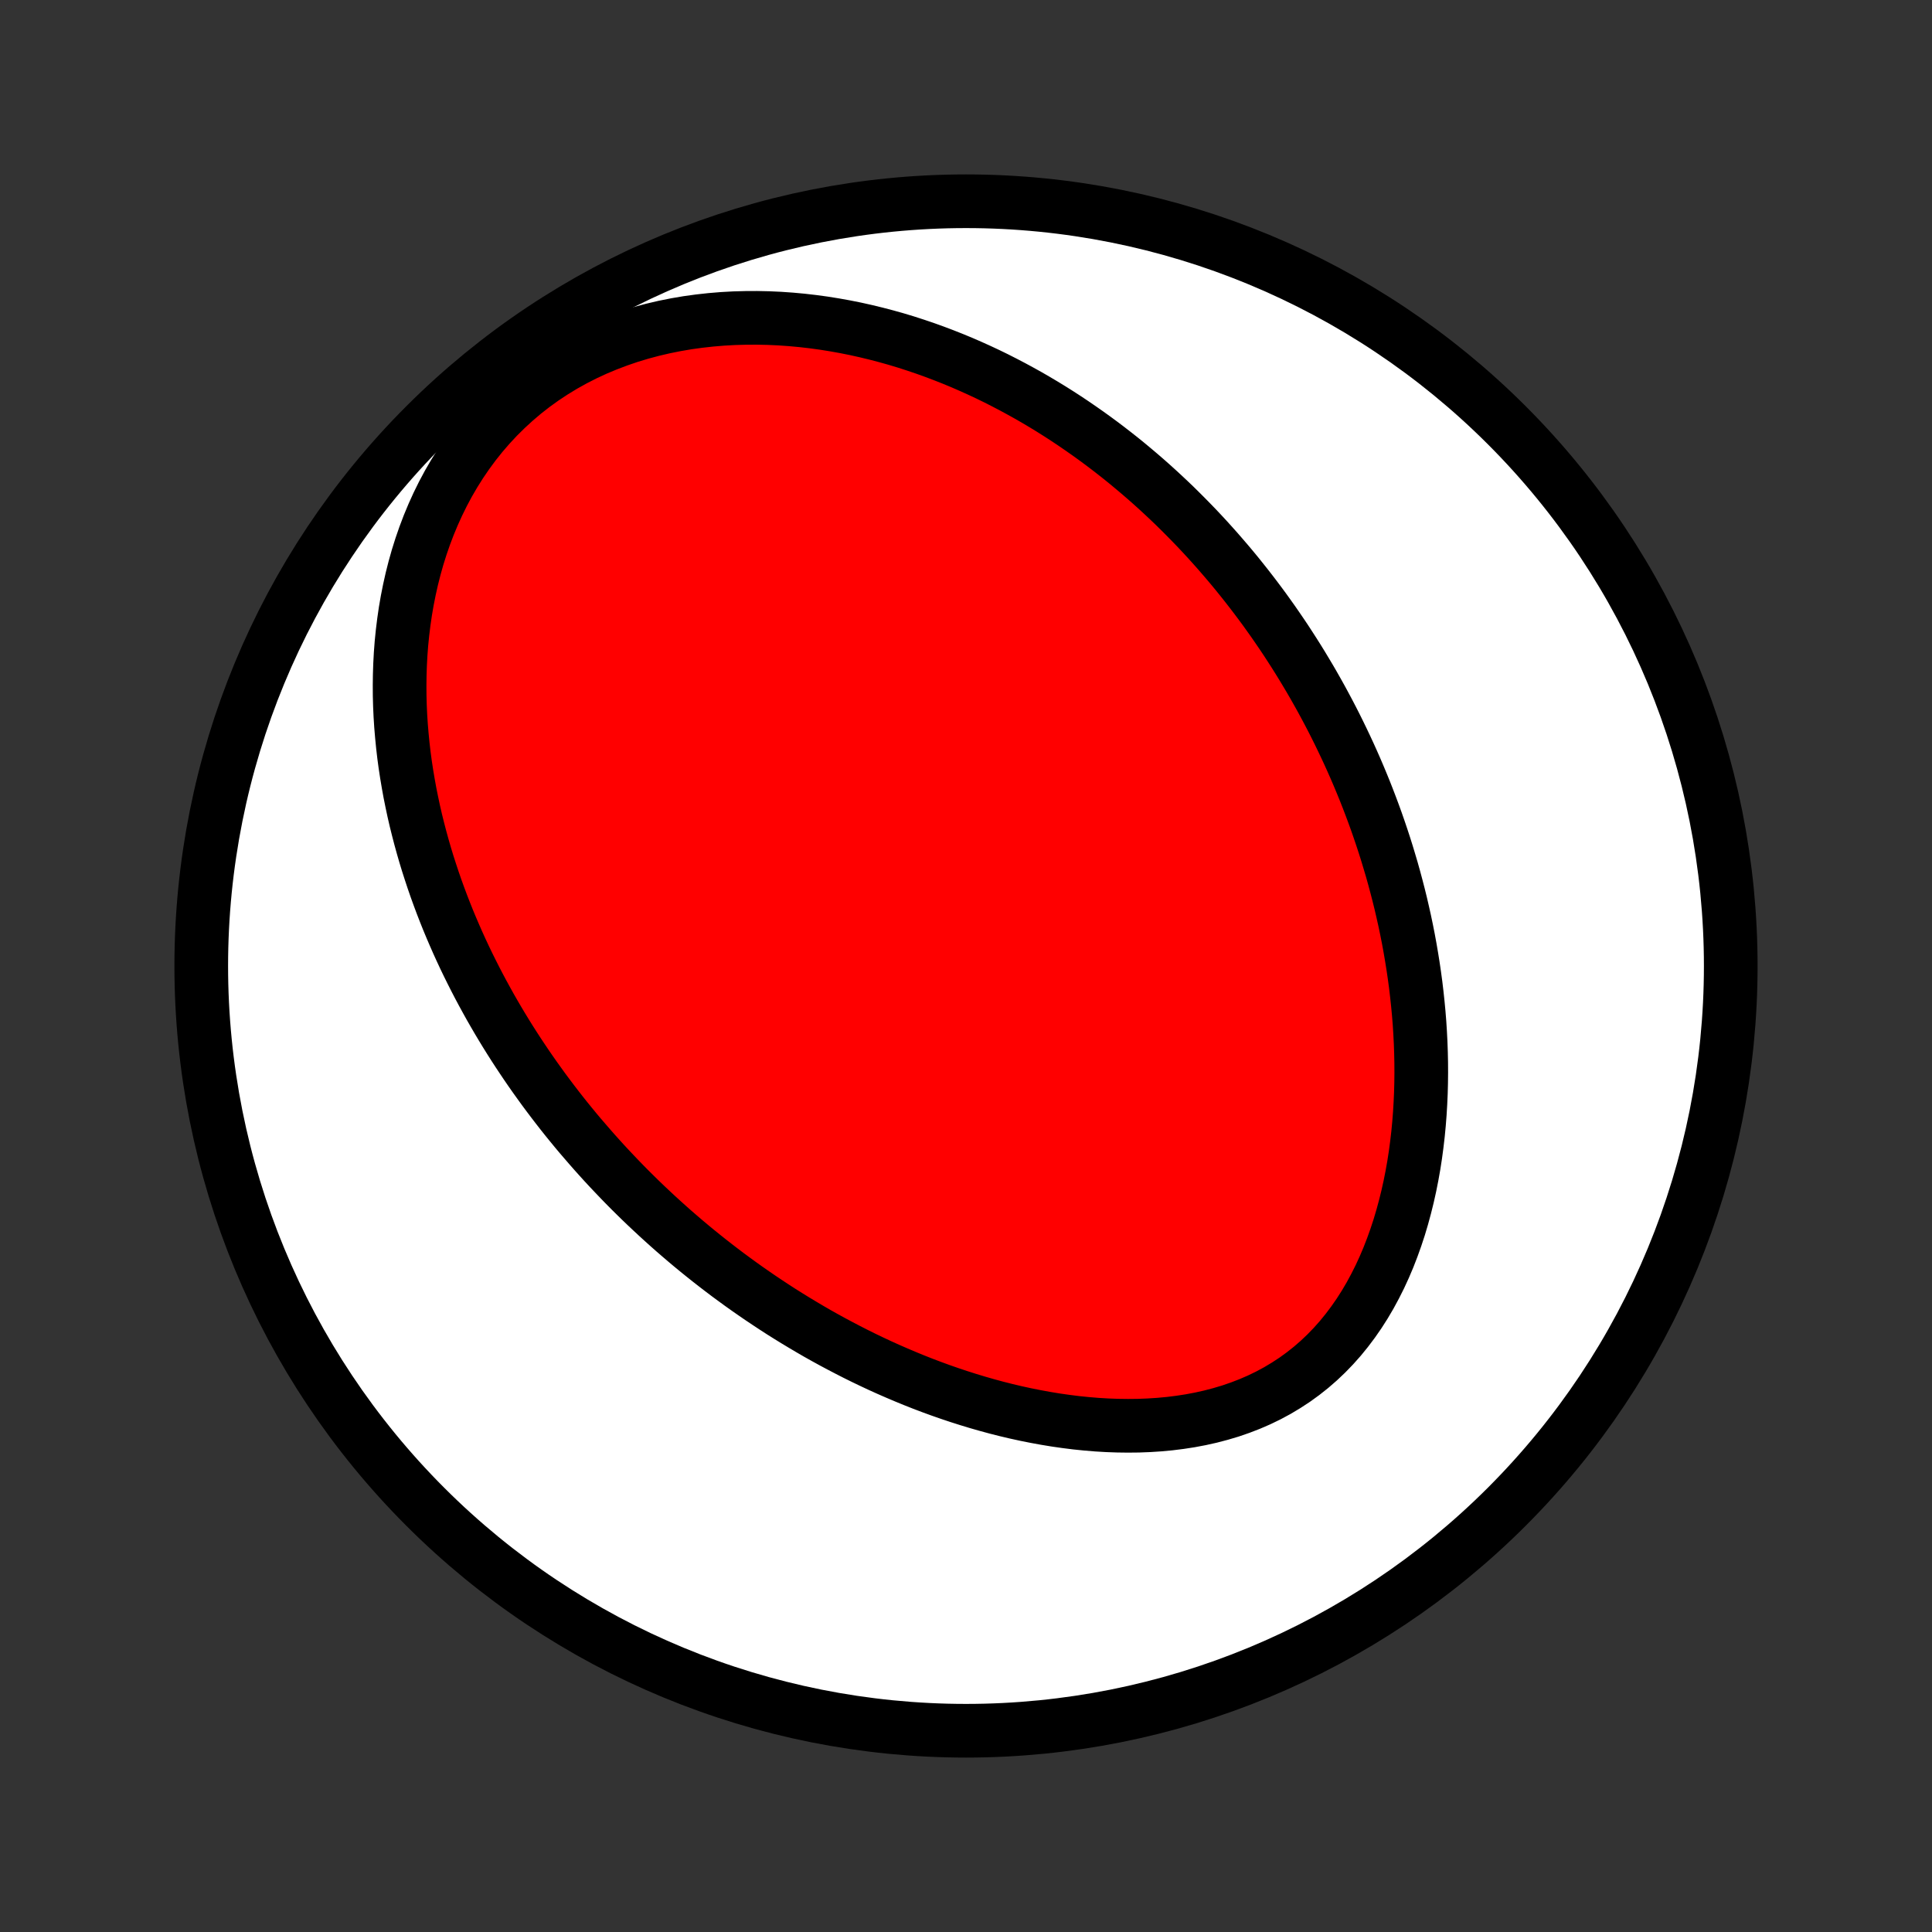 <?xml version="1.0" encoding="utf-8" standalone="no"?>
<!DOCTYPE svg PUBLIC "-//W3C//DTD SVG 1.1//EN"
  "http://www.w3.org/Graphics/SVG/1.1/DTD/svg11.dtd">
<!-- Created with matplotlib (http://matplotlib.org/) -->
<svg height="72pt" version="1.1" viewBox="0 0 72 72" width="72pt" xmlns="http://www.w3.org/2000/svg" xmlns:xlink="http://www.w3.org/1999/xlink">
 <rect x="0" y="0" width="72" height="72" fill="#333333" stroke="none"/>
 <defs>
  <style type="text/css">
*{stroke-linecap:butt;stroke-linejoin:round;}
  </style>
 </defs>
 <g id="figure_1">
  <g id="patch_1">
   <path d="
M0 72
L72 72
L72 0
L0 0
z
" style="fill:none;"/>
  </g>
  <g id="axes_1">
   <g id="PatchCollection_1">
    <defs>
     <path d="
M36 -7.5
C43.558 -7.5 50.808 -10.503 56.153 -15.848
C61.497 -21.192 64.5 -28.442 64.5 -36
C64.5 -43.558 61.497 -50.808 56.153 -56.153
C50.808 -61.497 43.558 -64.5 36 -64.5
C28.442 -64.5 21.192 -61.497 15.848 -56.153
C10.503 -50.808 7.5 -43.558 7.5 -36
C7.5 -28.442 10.503 -21.192 15.848 -15.848
C21.192 -10.503 28.442 -7.5 36 -7.5
z
" id="C0_0_a811fe30f3"/>
     <path d="
M21.98 -29.26
L22.161 -29.054
L22.344 -28.85
L22.528 -28.647
L22.715 -28.446
L22.904 -28.246
L23.094 -28.047
L23.286 -27.849
L23.48 -27.653
L23.677 -27.458
L23.875 -27.264
L24.075 -27.072
L24.278 -26.881
L24.483 -26.69
L24.69 -26.501
L24.899 -26.313
L25.11 -26.126
L25.324 -25.941
L25.54 -25.756
L25.759 -25.572
L25.98 -25.39
L26.204 -25.209
L26.431 -25.028
L26.66 -24.849
L26.892 -24.671
L27.126 -24.494
L27.364 -24.319
L27.604 -24.144
L27.847 -23.971
L28.094 -23.799
L28.343 -23.628
L28.596 -23.459
L28.852 -23.29
L29.11 -23.123
L29.373 -22.958
L29.639 -22.794
L29.908 -22.632
L30.18 -22.471
L30.456 -22.311
L30.736 -22.154
L31.02 -21.998
L31.307 -21.845
L31.598 -21.693
L31.892 -21.543
L32.191 -21.395
L32.493 -21.25
L32.799 -21.107
L33.109 -20.967
L33.423 -20.83
L33.741 -20.695
L34.063 -20.563
L34.389 -20.434
L34.719 -20.309
L35.053 -20.187
L35.391 -20.069
L35.732 -19.955
L36.078 -19.845
L36.427 -19.739
L36.78 -19.638
L37.137 -19.541
L37.497 -19.45
L37.861 -19.364
L38.228 -19.284
L38.598 -19.21
L38.971 -19.142
L39.347 -19.08
L39.726 -19.026
L40.107 -18.978
L40.489 -18.939
L40.874 -18.907
L41.261 -18.884
L41.648 -18.87
L42.036 -18.865
L42.425 -18.869
L42.813 -18.884
L43.201 -18.909
L43.588 -18.945
L43.973 -18.993
L44.356 -19.052
L44.737 -19.124
L45.114 -19.208
L45.487 -19.306
L45.856 -19.416
L46.219 -19.541
L46.576 -19.679
L46.927 -19.831
L47.271 -19.998
L47.607 -20.179
L47.934 -20.375
L48.253 -20.584
L48.562 -20.808
L48.861 -21.045
L49.15 -21.296
L49.428 -21.56
L49.695 -21.836
L49.951 -22.124
L50.195 -22.424
L50.428 -22.734
L50.65 -23.054
L50.86 -23.383
L51.059 -23.721
L51.246 -24.067
L51.423 -24.419
L51.588 -24.778
L51.743 -25.143
L51.886 -25.512
L52.02 -25.886
L52.144 -26.263
L52.257 -26.643
L52.361 -27.026
L52.456 -27.41
L52.542 -27.796
L52.619 -28.183
L52.688 -28.571
L52.748 -28.958
L52.8 -29.346
L52.845 -29.732
L52.882 -30.118
L52.912 -30.503
L52.935 -30.886
L52.952 -31.267
L52.962 -31.647
L52.966 -32.025
L52.964 -32.4
L52.956 -32.772
L52.943 -33.142
L52.924 -33.51
L52.901 -33.874
L52.872 -34.236
L52.838 -34.595
L52.8 -34.95
L52.758 -35.303
L52.711 -35.652
L52.66 -35.998
L52.605 -36.341
L52.547 -36.68
L52.485 -37.017
L52.419 -37.35
L52.35 -37.68
L52.277 -38.006
L52.202 -38.33
L52.123 -38.65
L52.041 -38.967
L51.957 -39.28
L51.87 -39.591
L51.779 -39.898
L51.687 -40.203
L51.592 -40.504
L51.494 -40.803
L51.394 -41.098
L51.292 -41.391
L51.187 -41.68
L51.08 -41.967
L50.971 -42.251
L50.86 -42.533
L50.746 -42.812
L50.631 -43.088
L50.514 -43.361
L50.394 -43.633
L50.273 -43.901
L50.149 -44.168
L50.024 -44.431
L49.897 -44.693
L49.768 -44.953
L49.637 -45.21
L49.504 -45.465
L49.369 -45.718
L49.233 -45.969
L49.094 -46.218
L48.954 -46.465
L48.812 -46.71
L48.667 -46.953
L48.522 -47.194
L48.374 -47.434
L48.224 -47.672
L48.072 -47.908
L47.919 -48.143
L47.763 -48.376
L47.605 -48.607
L47.446 -48.837
L47.284 -49.065
L47.121 -49.292
L46.955 -49.517
L46.787 -49.741
L46.617 -49.963
L46.445 -50.184
L46.27 -50.404
L46.094 -50.623
L45.915 -50.84
L45.733 -51.056
L45.549 -51.27
L45.363 -51.484
L45.174 -51.696
L44.983 -51.907
L44.789 -52.117
L44.593 -52.325
L44.393 -52.532
L44.191 -52.738
L43.986 -52.943
L43.779 -53.147
L43.568 -53.349
L43.354 -53.55
L43.137 -53.75
L42.917 -53.949
L42.694 -54.146
L42.467 -54.342
L42.237 -54.536
L42.004 -54.73
L41.767 -54.922
L41.526 -55.112
L41.282 -55.301
L41.034 -55.488
L40.783 -55.673
L40.527 -55.857
L40.267 -56.039
L40.003 -56.22
L39.736 -56.398
L39.463 -56.575
L39.187 -56.749
L38.906 -56.921
L38.621 -57.09
L38.331 -57.258
L38.036 -57.422
L37.737 -57.584
L37.433 -57.743
L37.124 -57.9
L36.81 -58.053
L36.492 -58.202
L36.168 -58.348
L35.839 -58.491
L35.505 -58.629
L35.166 -58.763
L34.822 -58.893
L34.472 -59.019
L34.117 -59.139
L33.758 -59.255
L33.393 -59.365
L33.022 -59.469
L32.647 -59.567
L32.267 -59.659
L31.881 -59.745
L31.491 -59.823
L31.096 -59.894
L30.696 -59.958
L30.291 -60.013
L29.883 -60.06
L29.47 -60.098
L29.053 -60.127
L28.633 -60.146
L28.21 -60.155
L27.783 -60.153
L27.355 -60.141
L26.923 -60.117
L26.491 -60.081
L26.057 -60.033
L25.622 -59.973
L25.188 -59.899
L24.754 -59.812
L24.322 -59.711
L23.891 -59.596
L23.464 -59.467
L23.04 -59.322
L22.62 -59.163
L22.206 -58.99
L21.798 -58.801
L21.397 -58.597
L21.004 -58.378
L20.62 -58.144
L20.245 -57.896
L19.881 -57.634
L19.528 -57.358
L19.187 -57.068
L18.858 -56.766
L18.541 -56.452
L18.239 -56.127
L17.949 -55.791
L17.674 -55.446
L17.413 -55.091
L17.166 -54.729
L16.933 -54.359
L16.714 -53.983
L16.509 -53.6
L16.318 -53.213
L16.141 -52.822
L15.977 -52.428
L15.826 -52.03
L15.688 -51.631
L15.562 -51.23
L15.449 -50.828
L15.347 -50.425
L15.257 -50.023
L15.177 -49.621
L15.108 -49.22
L15.05 -48.821
L15.001 -48.423
L14.961 -48.027
L14.931 -47.633
L14.91 -47.242
L14.897 -46.853
L14.892 -46.467
L14.894 -46.084
L14.904 -45.705
L14.921 -45.329
L14.945 -44.956
L14.976 -44.587
L15.012 -44.222
L15.054 -43.86
L15.102 -43.503
L15.156 -43.149
L15.215 -42.799
L15.278 -42.452
L15.347 -42.11
L15.419 -41.772
L15.496 -41.437
L15.578 -41.107
L15.663 -40.78
L15.752 -40.457
L15.844 -40.138
L15.94 -39.823
L16.04 -39.512
L16.142 -39.204
L16.247 -38.9
L16.356 -38.599
L16.467 -38.302
L16.581 -38.008
L16.697 -37.718
L16.816 -37.432
L16.938 -37.148
L17.061 -36.868
L17.187 -36.591
L17.315 -36.317
L17.445 -36.047
L17.578 -35.779
L17.712 -35.514
L17.848 -35.252
L17.986 -34.993
L18.126 -34.737
L18.267 -34.483
L18.411 -34.232
L18.556 -33.983
L18.703 -33.737
L18.851 -33.494
L19.001 -33.253
L19.153 -33.014
L19.306 -32.778
L19.462 -32.543
L19.618 -32.311
L19.776 -32.081
L19.936 -31.853
L20.098 -31.627
L20.26 -31.403
L20.425 -31.181
L20.591 -30.961
L20.759 -30.742
L20.928 -30.525
L21.099 -30.31
L21.272 -30.097
L21.446 -29.885
L21.622 -29.675
z
" id="C0_1_9450313392"/>
    </defs>
    <g clip-path="url(#p1bffca34e9)">
     <use style="fill:#ffffff;stroke:#000000;stroke-width:2.0;" x="0.0" xlink:href="#C0_0_a811fe30f3" y="72.0"/>
    </g>
    <g clip-path="url(#p1bffca34e9)">
     <use style="fill:#ff0000;stroke:#000000;stroke-width:2.0;" x="0.0" xlink:href="#C0_1_9450313392" y="72.0"/>
    </g>
   </g>
  </g>
 </g>
 <defs>
  <clipPath id="p1bffca34e9">
   <rect height="72.0" width="72.0" x="0.0" y="0.0"/>
  </clipPath>
 </defs>
</svg>
